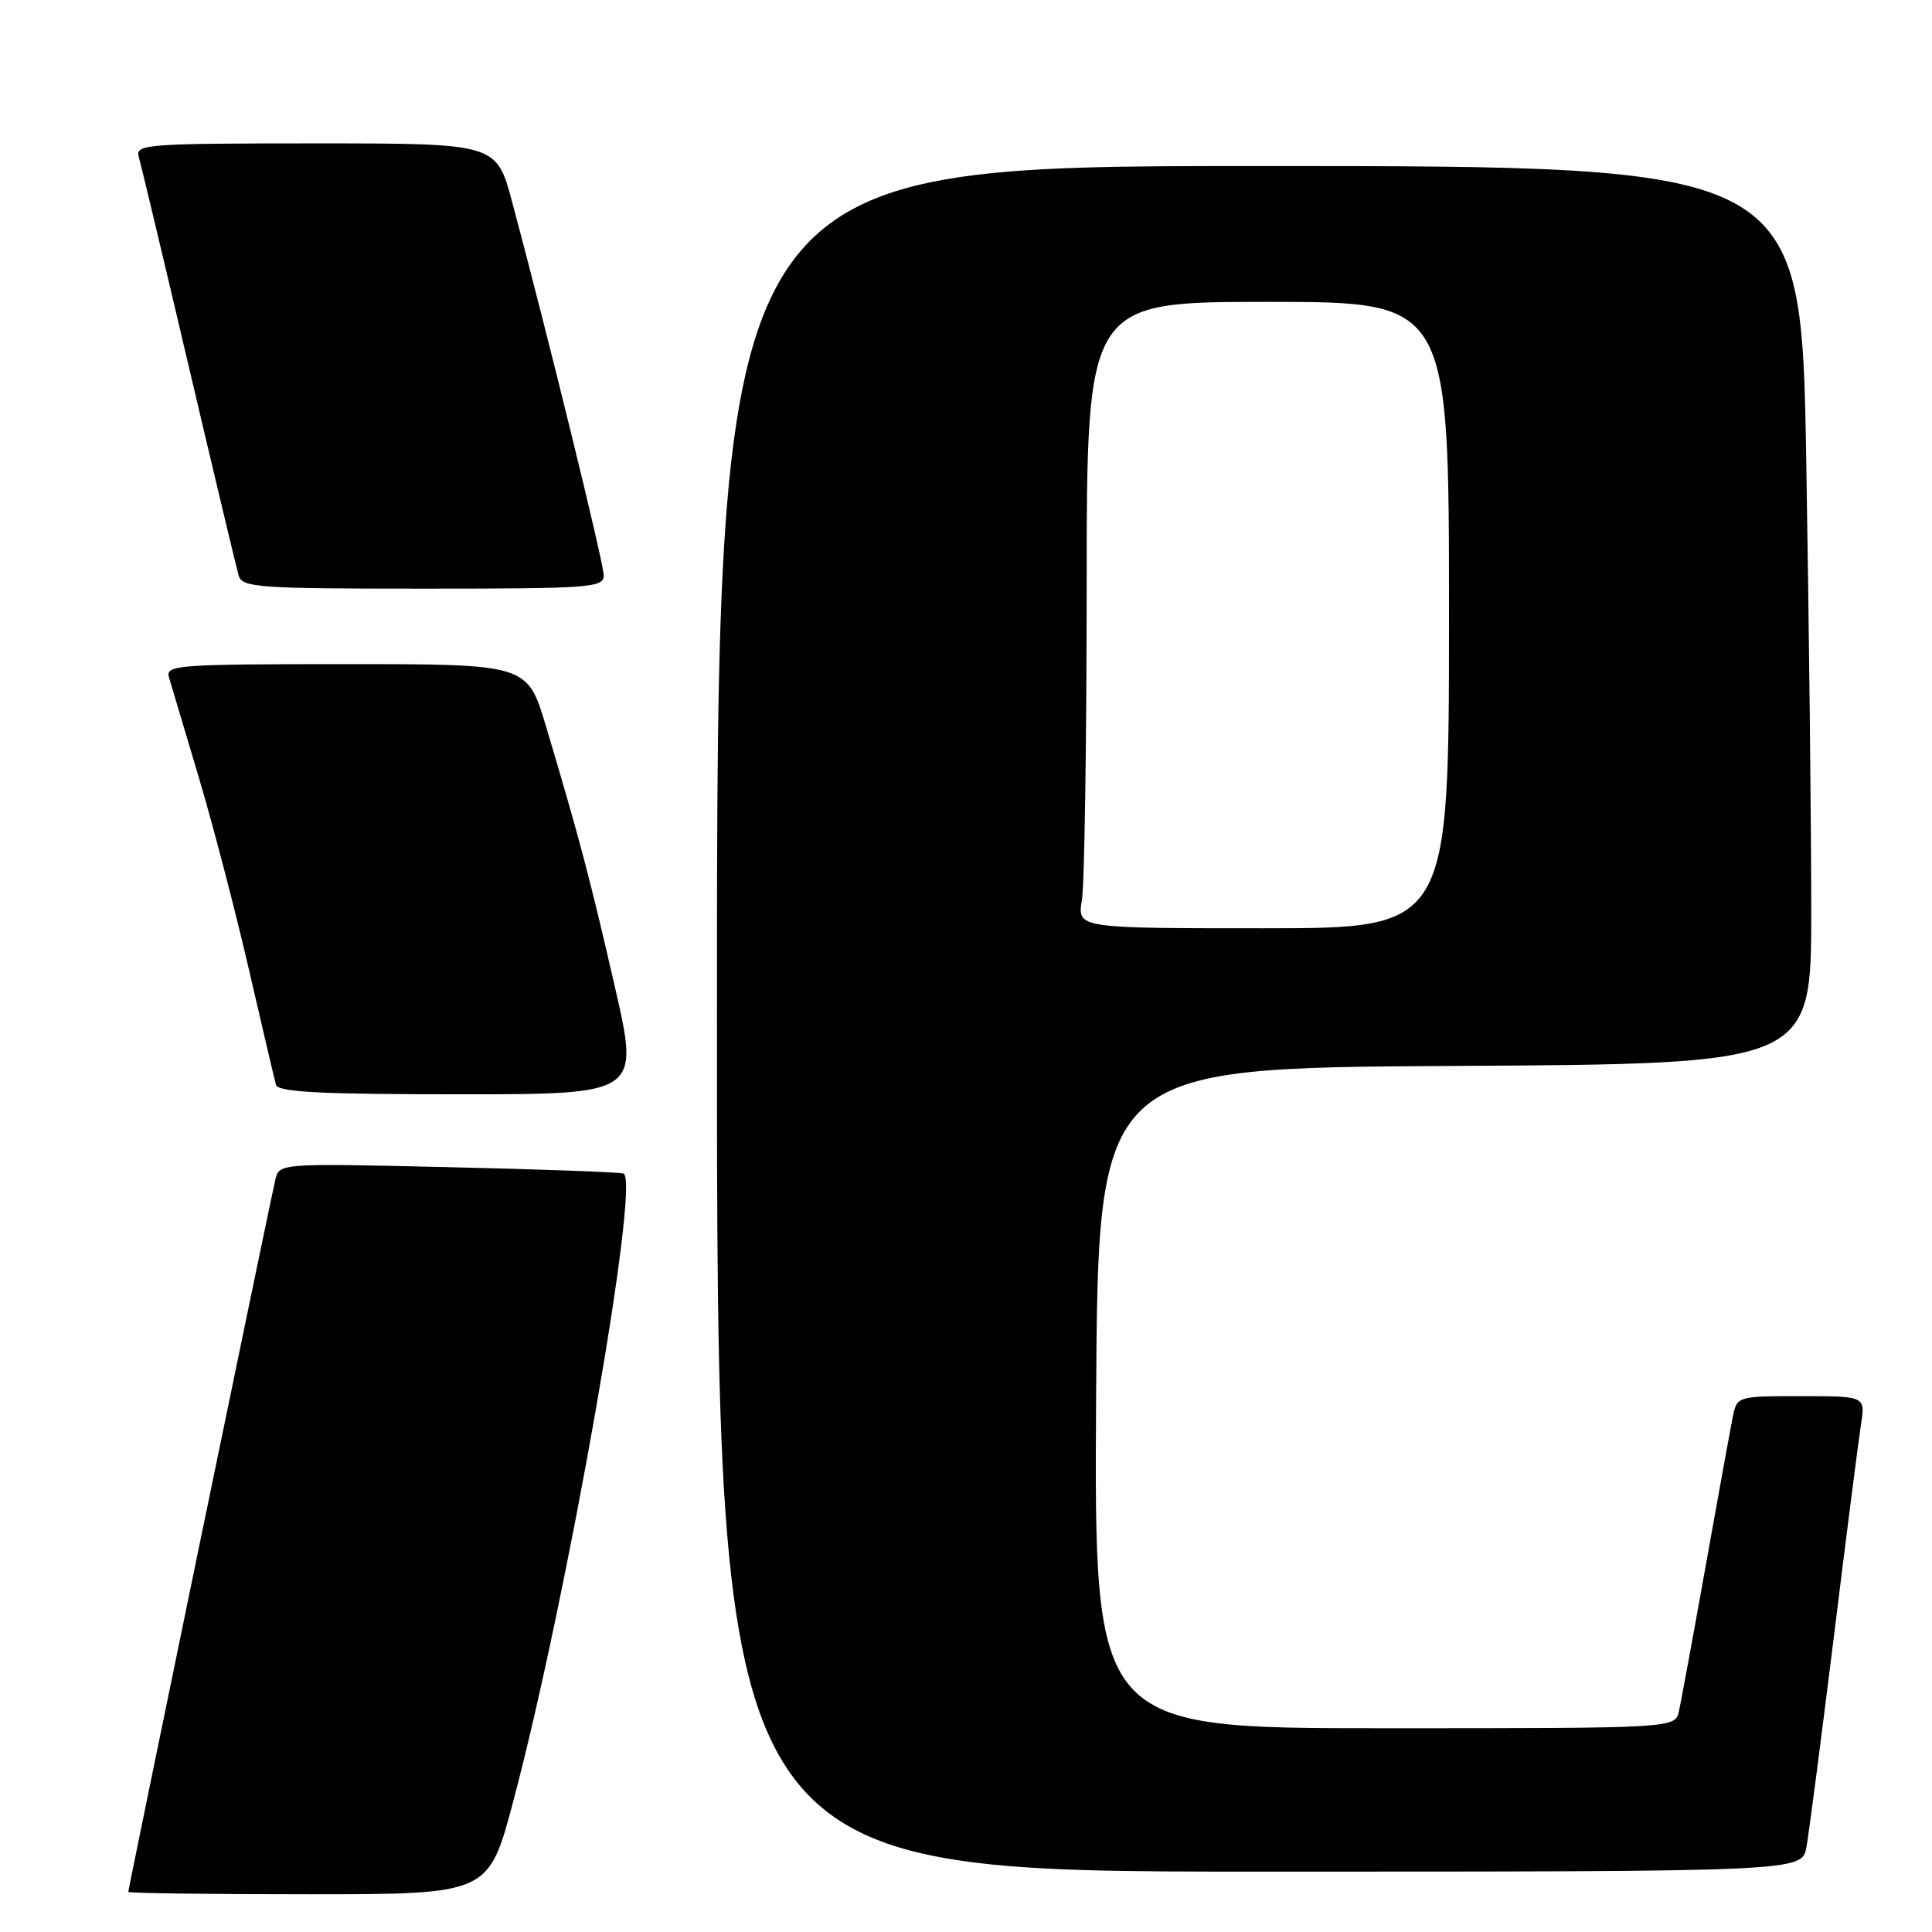 <?xml version="1.0" encoding="UTF-8" standalone="no"?>
<!DOCTYPE svg PUBLIC "-//W3C//DTD SVG 1.1//EN" "http://www.w3.org/Graphics/SVG/1.1/DTD/svg11.dtd" >
<svg xmlns="http://www.w3.org/2000/svg" xmlns:xlink="http://www.w3.org/1999/xlink" version="1.1" viewBox="0 0 256 256">
 <g >
 <path fill="currentColor"
d=" M 67.99 238.75 C 75.21 211.55 84.93 156.19 82.61 155.50 C 82.00 155.31 71.49 154.93 59.25 154.65 C 37.01 154.14 37.00 154.14 36.48 156.32 C 35.83 159.07 17.00 250.26 17.00 250.68 C 17.00 250.86 27.74 251.00 40.87 251.00 C 64.74 251.00 64.74 251.00 67.99 238.75 Z  M 239.36 244.75 C 239.69 242.96 241.31 230.47 242.98 217.00 C 244.64 203.53 246.27 190.81 246.59 188.75 C 247.18 185.00 247.18 185.00 238.67 185.00 C 230.19 185.00 230.16 185.01 229.60 187.75 C 229.30 189.26 227.68 198.15 226.01 207.50 C 224.34 216.85 222.74 225.51 222.47 226.75 C 221.96 229.00 221.96 229.00 183.47 229.00 C 144.98 229.00 144.98 229.00 145.24 185.25 C 145.50 141.50 145.50 141.50 192.75 141.24 C 240.00 140.98 240.00 140.98 240.00 120.65 C 240.00 109.47 239.70 82.70 239.34 61.16 C 238.68 22.00 238.68 22.00 166.84 22.00 C 95.00 22.00 95.00 22.00 95.00 135.00 C 95.00 248.00 95.00 248.00 166.89 248.00 C 238.78 248.00 238.78 248.00 239.36 244.75 Z  M 81.47 130.75 C 78.15 116.28 76.76 111.01 72.35 96.25 C 69.88 88.00 69.88 88.00 45.87 88.00 C 23.48 88.00 21.90 88.12 22.39 89.75 C 22.67 90.71 24.45 96.67 26.34 103.00 C 28.22 109.33 31.22 120.80 32.99 128.50 C 34.76 136.20 36.38 143.06 36.57 143.75 C 36.85 144.71 42.58 145.00 60.84 145.00 C 84.74 145.00 84.74 145.00 81.47 130.75 Z  M 80.00 76.25 C 80.00 74.62 72.54 44.21 67.86 26.75 C 65.78 19.00 65.78 19.00 41.82 19.00 C 19.48 19.00 17.90 19.12 18.38 20.75 C 18.66 21.71 21.64 34.20 25.00 48.50 C 28.36 62.80 31.34 75.29 31.62 76.25 C 32.09 77.85 34.14 78.00 56.07 78.00 C 78.19 78.00 80.00 77.87 80.00 76.25 Z  M 143.36 119.25 C 143.70 117.19 143.98 98.51 143.99 77.75 C 144.00 40.00 144.00 40.00 168.00 40.00 C 192.00 40.00 192.00 40.00 192.00 81.50 C 192.00 123.00 192.00 123.00 167.37 123.00 C 142.74 123.00 142.74 123.00 143.36 119.25 Z "/>
</g>
</svg>